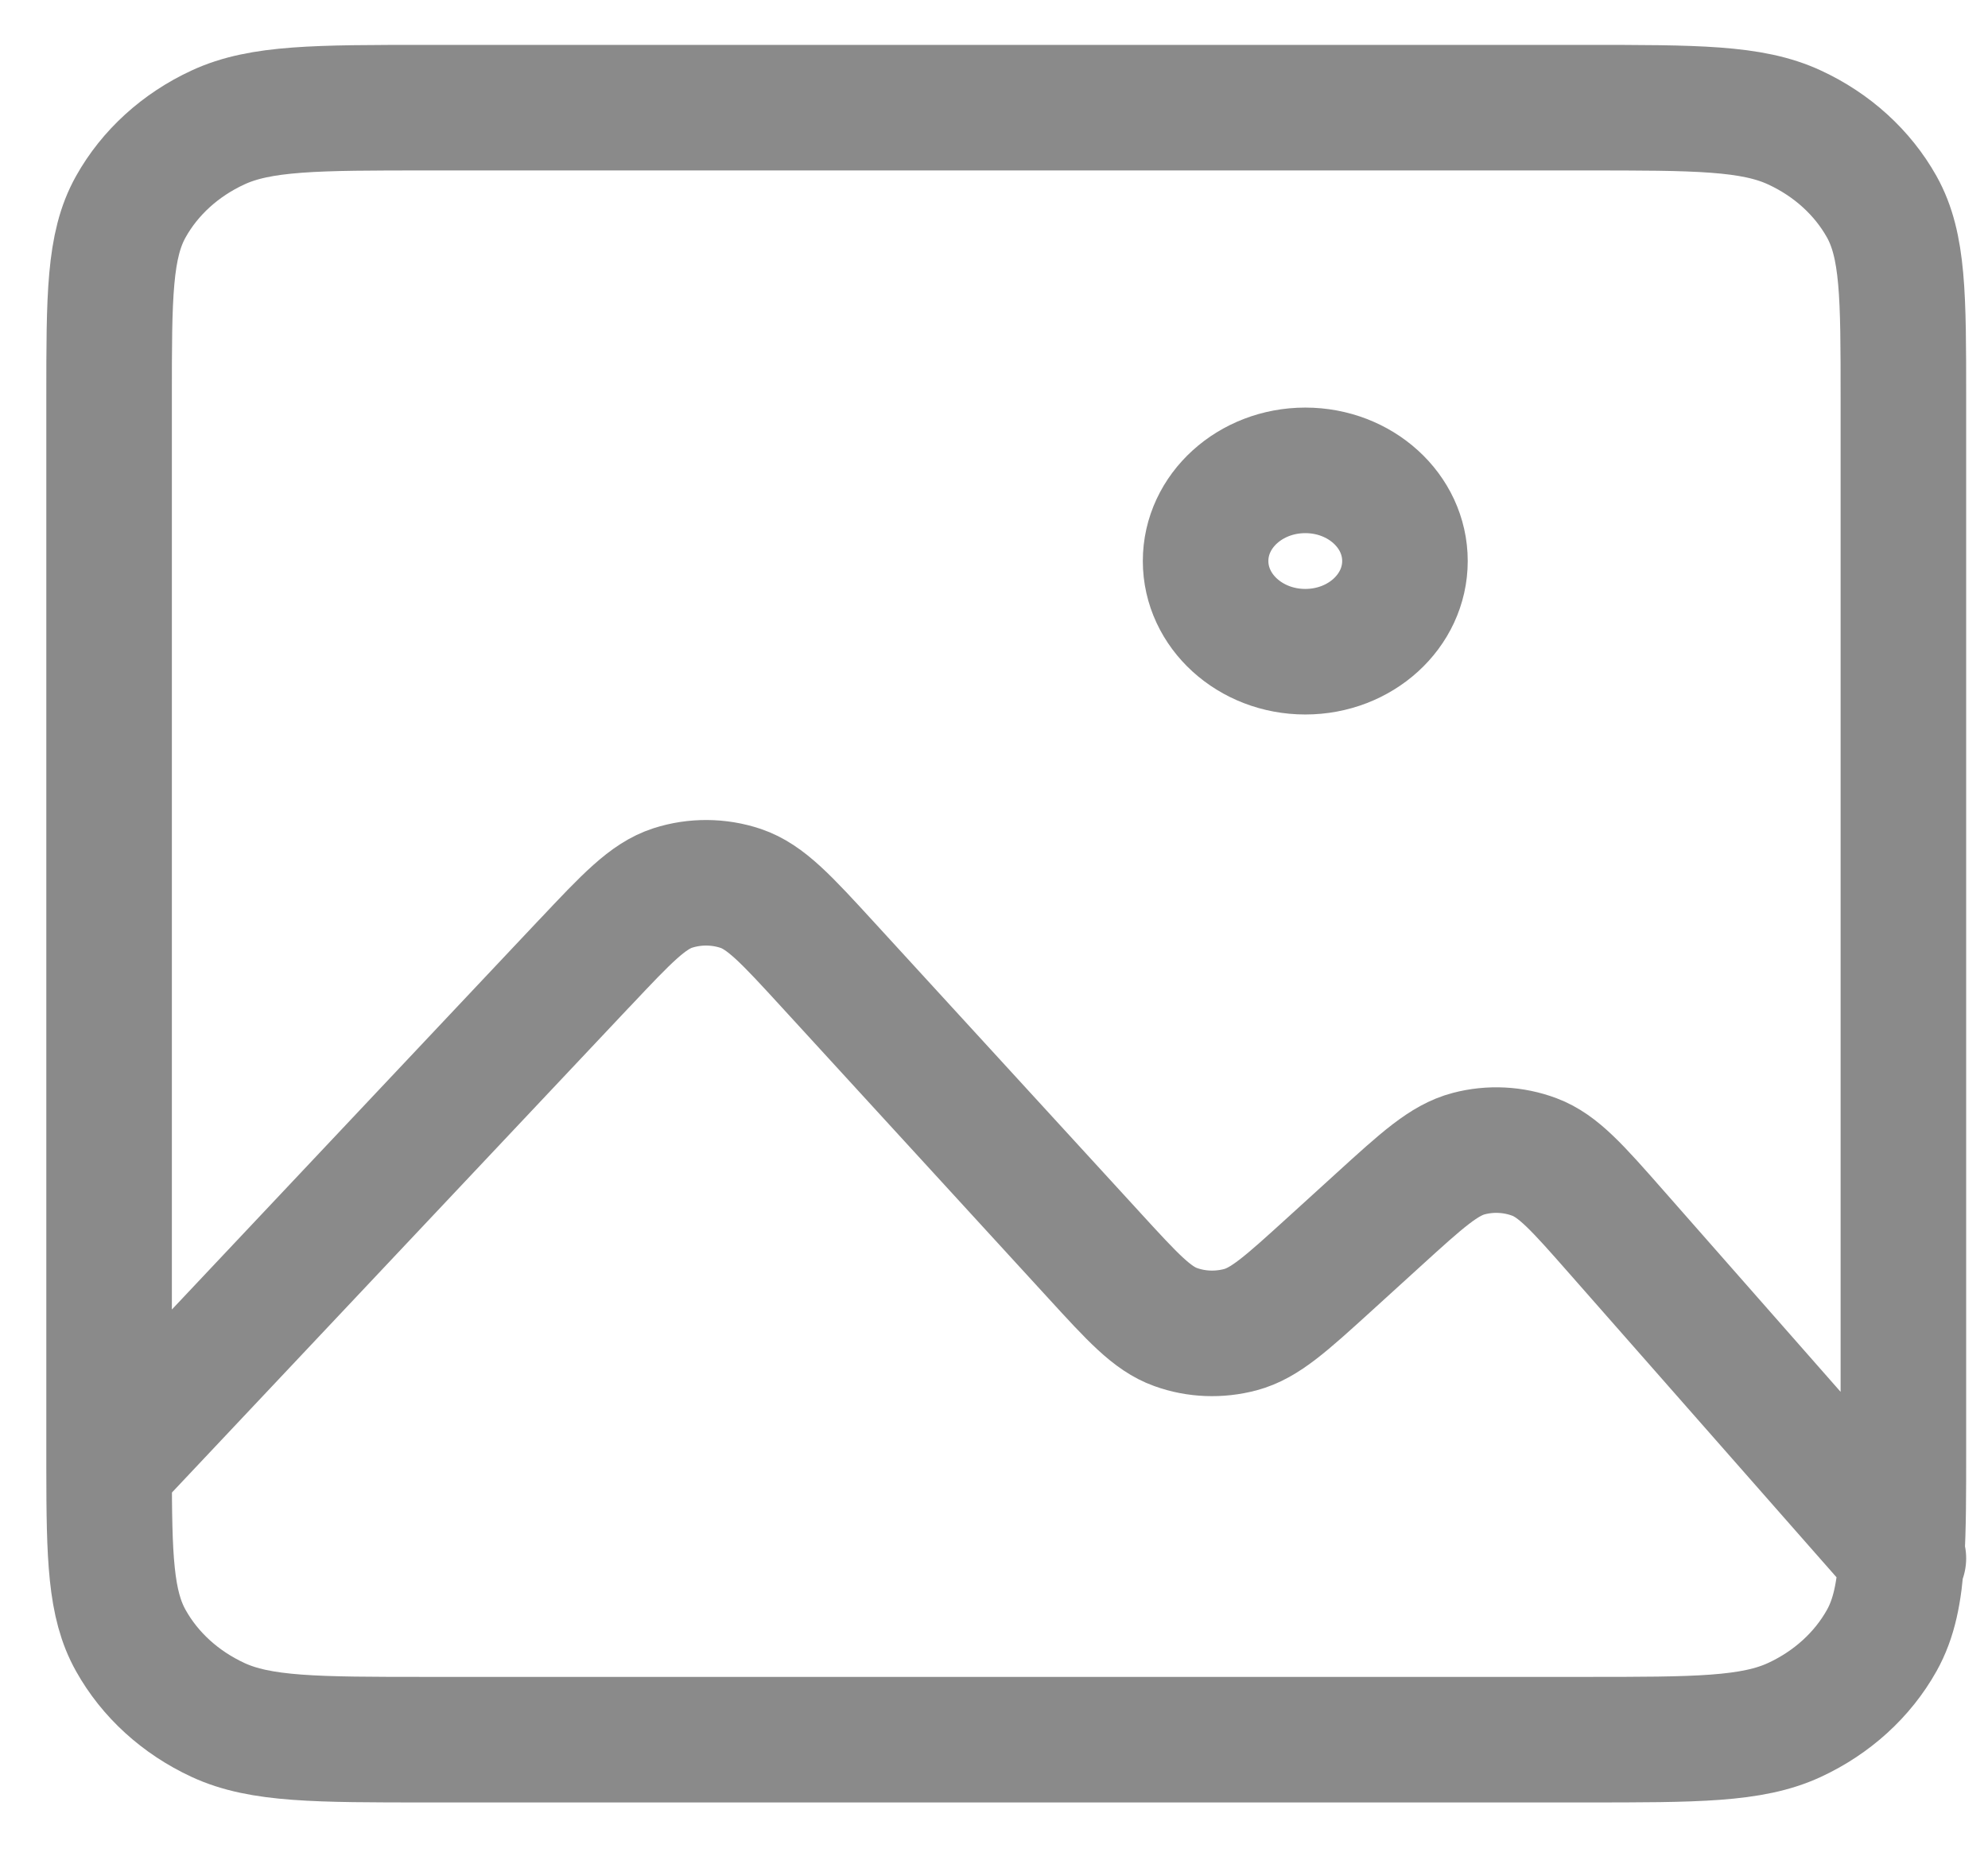 <svg width="32" height="30" viewBox="0 0 32 30" fill="none" xmlns="http://www.w3.org/2000/svg">
<path id="Vector" d="M1.756 23.624C1.756 23.53 1.756 23.433 1.756 23.332V6.404C1.756 4.769 1.756 3.951 2.106 3.327C2.413 2.778 2.904 2.331 3.508 2.052C4.194 1.733 5.093 1.733 6.891 1.733H25.504C27.301 1.733 28.199 1.733 28.886 2.052C29.49 2.331 29.981 2.778 30.289 3.327C30.638 3.951 30.638 4.767 30.638 6.399V23.337C30.638 24.044 30.638 24.599 30.61 25.05M1.756 23.624C1.757 25.066 1.777 25.822 2.106 26.407C2.413 26.957 2.904 27.404 3.508 27.684C4.193 28.002 5.092 28.002 6.885 28.002H25.509C27.303 28.002 28.2 28.002 28.886 27.684C29.49 27.404 29.981 26.957 30.289 26.407C30.487 26.054 30.572 25.64 30.61 25.05M1.756 23.624L9.406 15.506L9.409 15.504C10.087 14.784 10.427 14.423 10.83 14.293C11.184 14.179 11.571 14.182 11.923 14.3C12.325 14.436 12.659 14.8 13.328 15.53L17.614 20.208C18.233 20.884 18.544 21.224 18.923 21.36C19.256 21.481 19.624 21.494 19.968 21.402C20.36 21.297 20.704 20.983 21.394 20.356L22.191 19.631C22.893 18.992 23.244 18.673 23.642 18.569C23.991 18.477 24.364 18.497 24.699 18.623C25.082 18.767 25.392 19.118 26.012 19.823L30.61 25.05M30.61 25.05L30.638 25.083M21.011 10.49C20.125 10.49 19.406 9.836 19.406 9.03C19.406 8.224 20.125 7.571 21.011 7.571C21.897 7.571 22.615 8.224 22.615 9.03C22.615 9.836 21.897 10.49 21.011 10.49Z" stroke="#8A8A8A" stroke-width="2.021" stroke-linecap="round" stroke-linejoin="round"/>
</svg>

